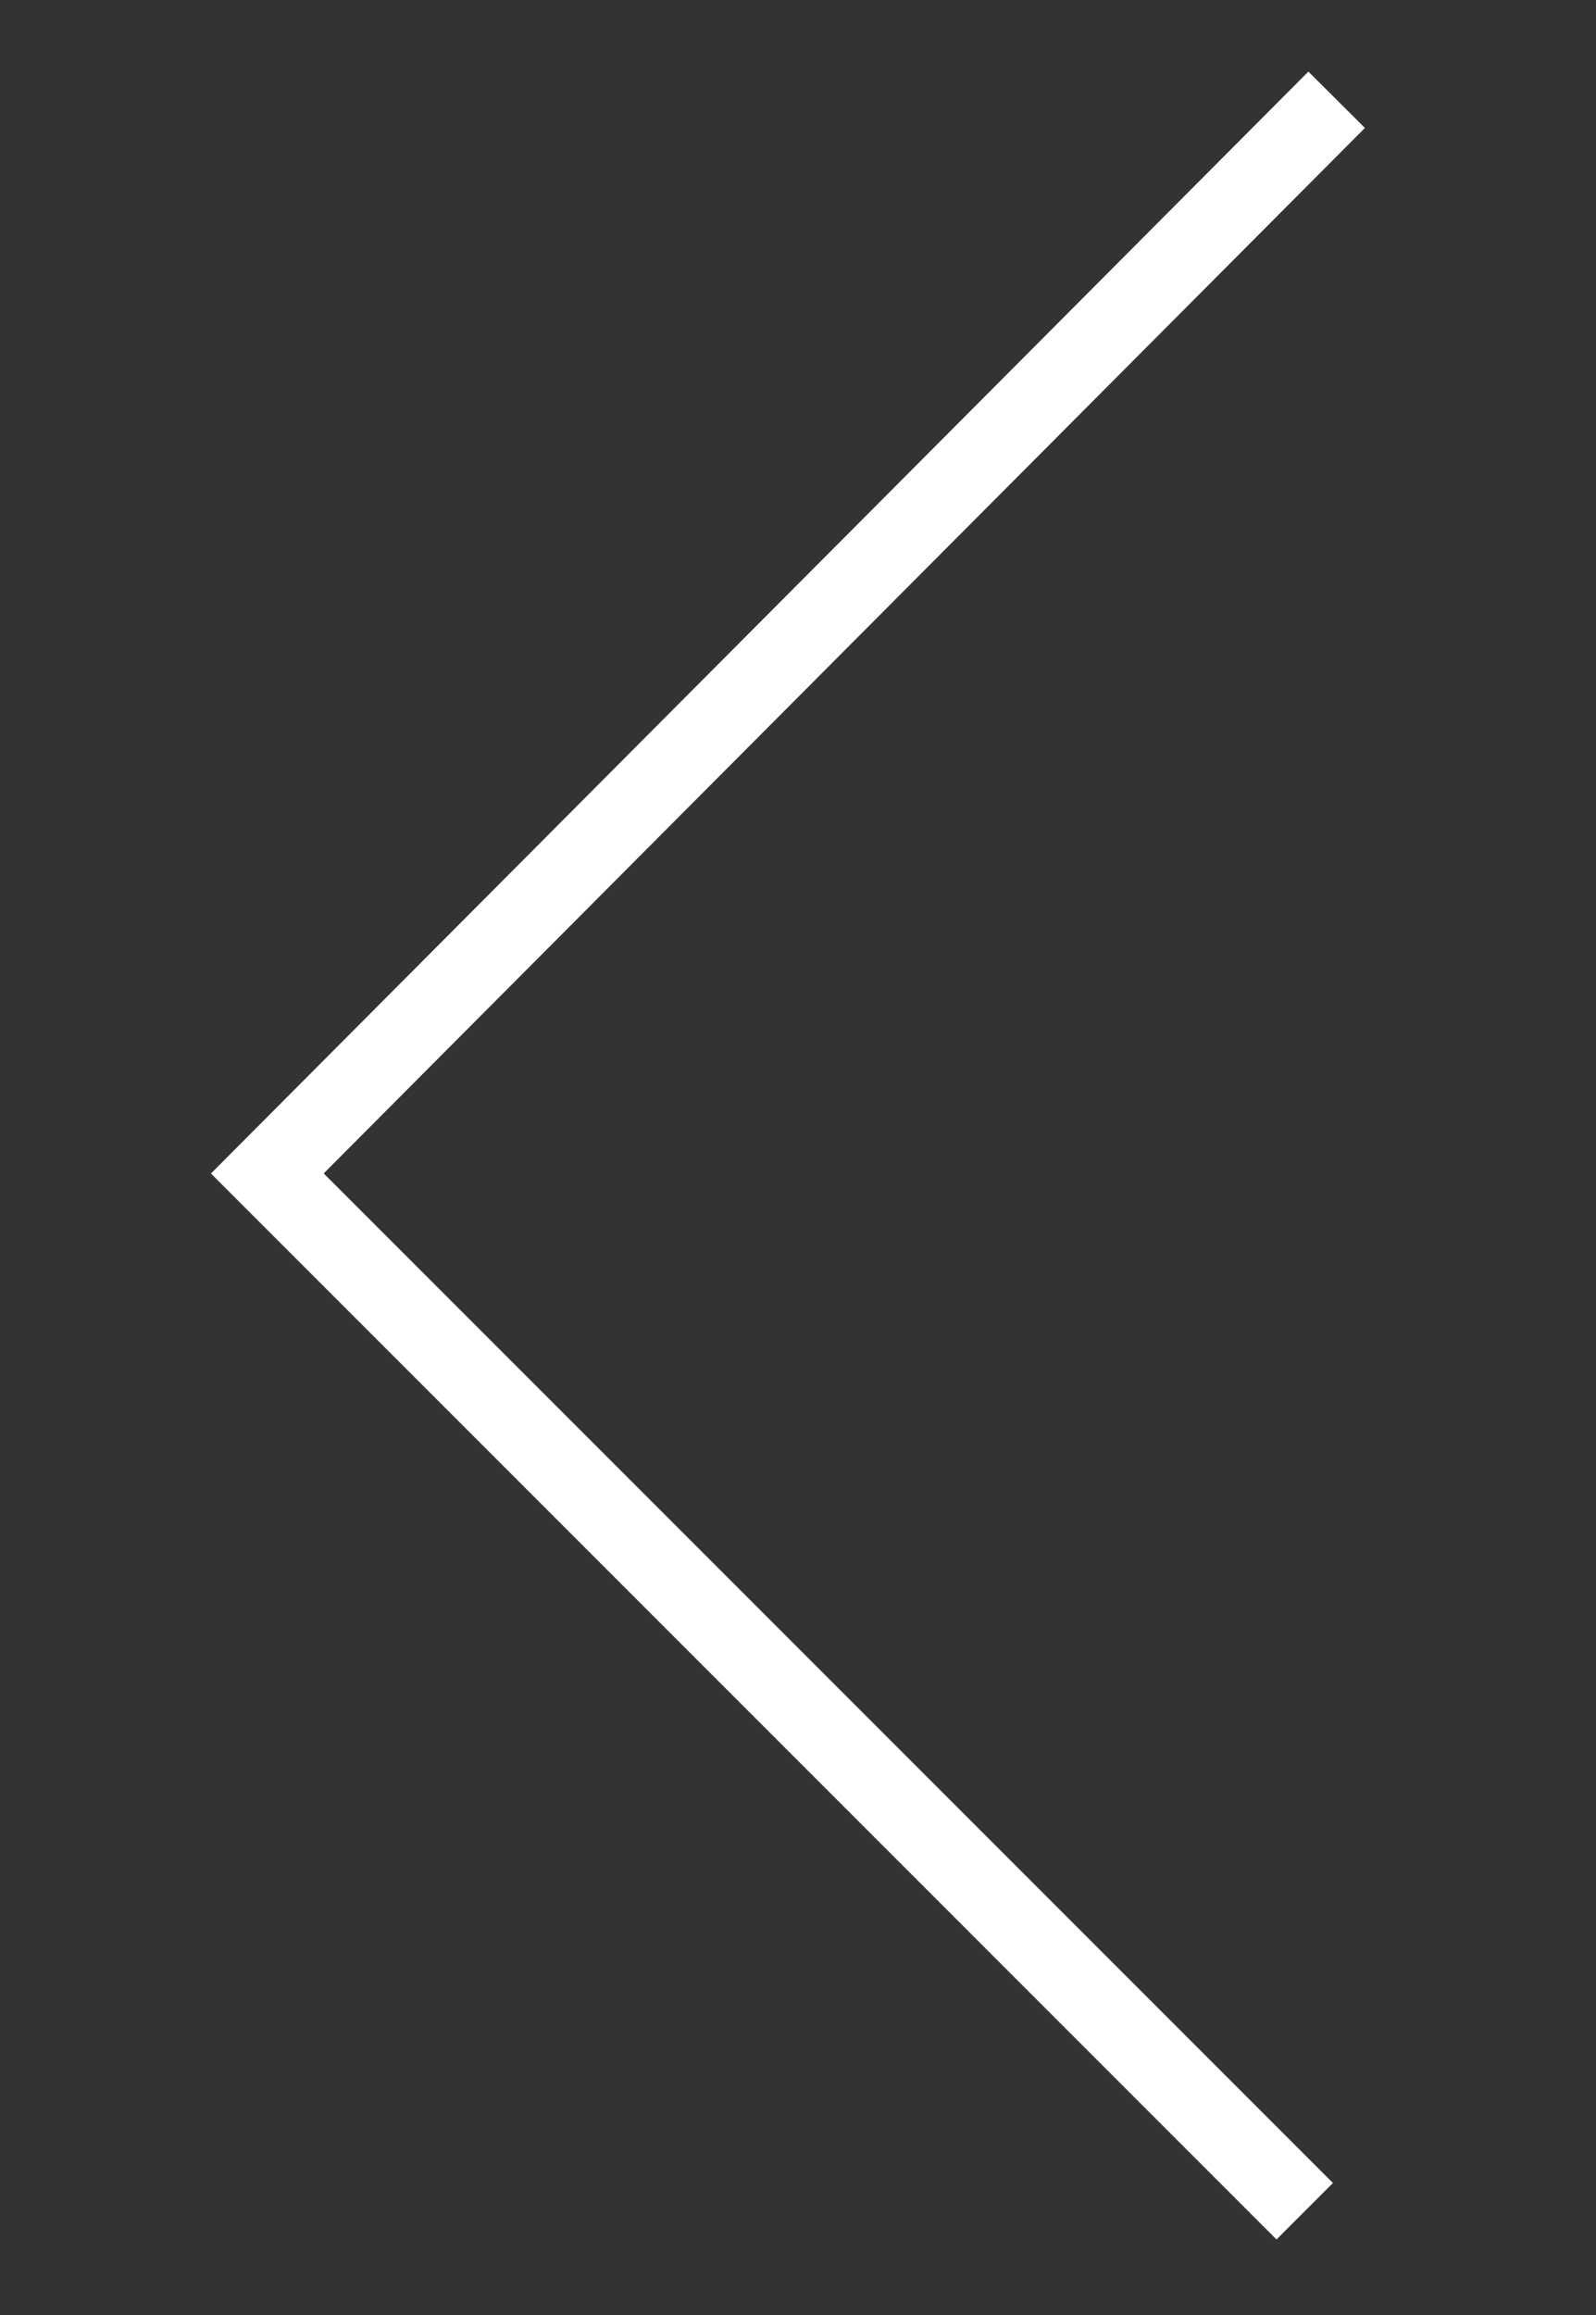<?xml version="1.0" encoding="utf-8"?>
<!-- Generator: Adobe Illustrator 18.1.1, SVG Export Plug-In . SVG Version: 6.00 Build 0)  -->
<svg version="1.1" id="Ebene_1" xmlns="http://www.w3.org/2000/svg" xmlns:xlink="http://www.w3.org/1999/xlink" x="0px" y="0px"
	 width="40px" height="58px" viewBox="0 0 40 58" style="enable-background:new 0 0 40 58;" xml:space="preserve">
<rect x="0" y="0" width="40" height="58" fill="#333333" stroke="none"/>
<polyline style="fill:none;stroke:#FFFFFF;stroke-width:2;stroke-miterlimit:10;" points="33.5,2.5 6.7,29.4 32.7,55.4 "/>
</svg>
